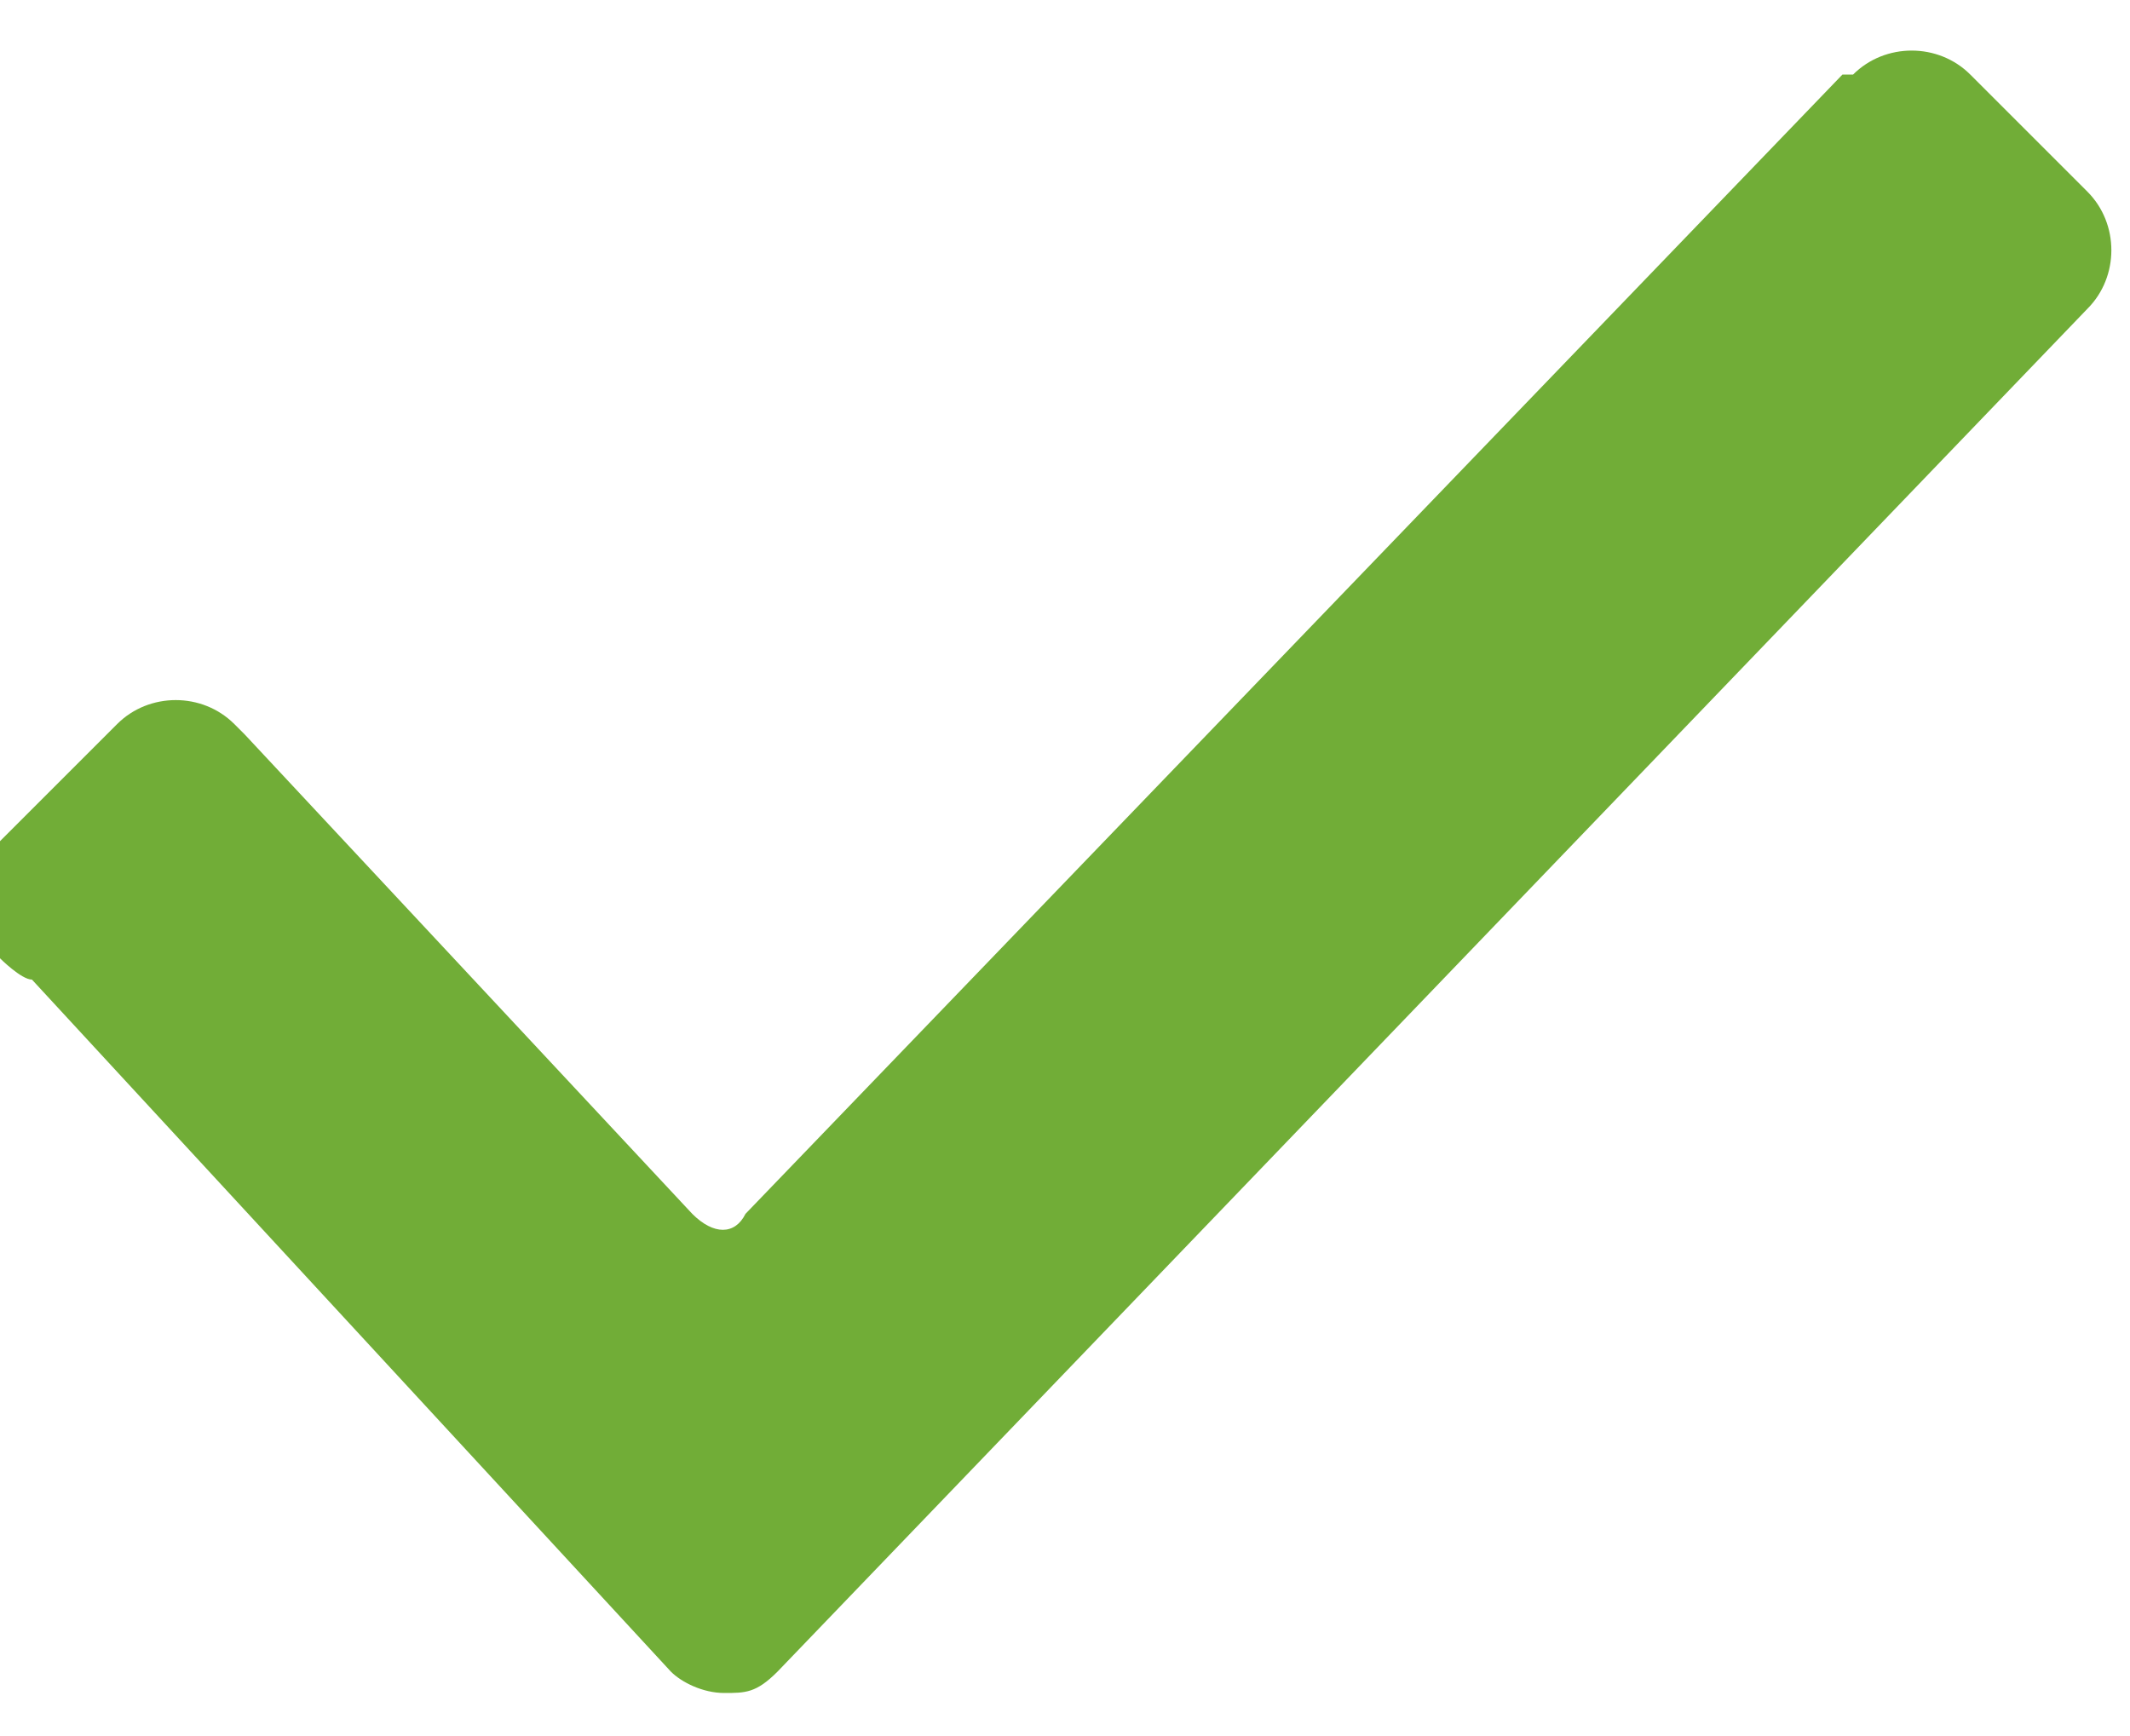 <?xml version="1.0" encoding="utf-8"?>
<!-- Generator: Adobe Illustrator 22.0.1, SVG Export Plug-In . SVG Version: 6.00 Build 0)  -->
<svg version="1.1" id="Layer_1" xmlns="http://www.w3.org/2000/svg" xmlns:xlink="http://www.w3.org/1999/xlink" x="0px" y="0px"
	 width="20px" height="16.3px" viewBox="0 0 20 16.3" style="enable-background:new 0 0 20 16.3;" xml:space="preserve">
<style type="text/css">
	.st0{fill:#71AD37;}
</style>
<path class="st0" d="M0,9c-0.2-0.2-0.2-0.4-0.2-0.5S-0.1,8,0,7.9l1.1-1.1c0.3-0.3,0.8-0.3,1.1,0l0.1,0.1l4.2,4.5
	c0.2,0.2,0.4,0.2,0.5,0L17.3,0.7h0.1l0,0c0.3-0.3,0.8-0.3,1.1,0l1.1,1.1c0.3,0.3,0.3,0.8,0,1.1l0,0L7.3,15.7
	c-0.2,0.2-0.3,0.2-0.5,0.2s-0.4-0.1-0.5-0.2l-6-6.5C0.2,9.2,0,9,0,9z"/>
</svg>
